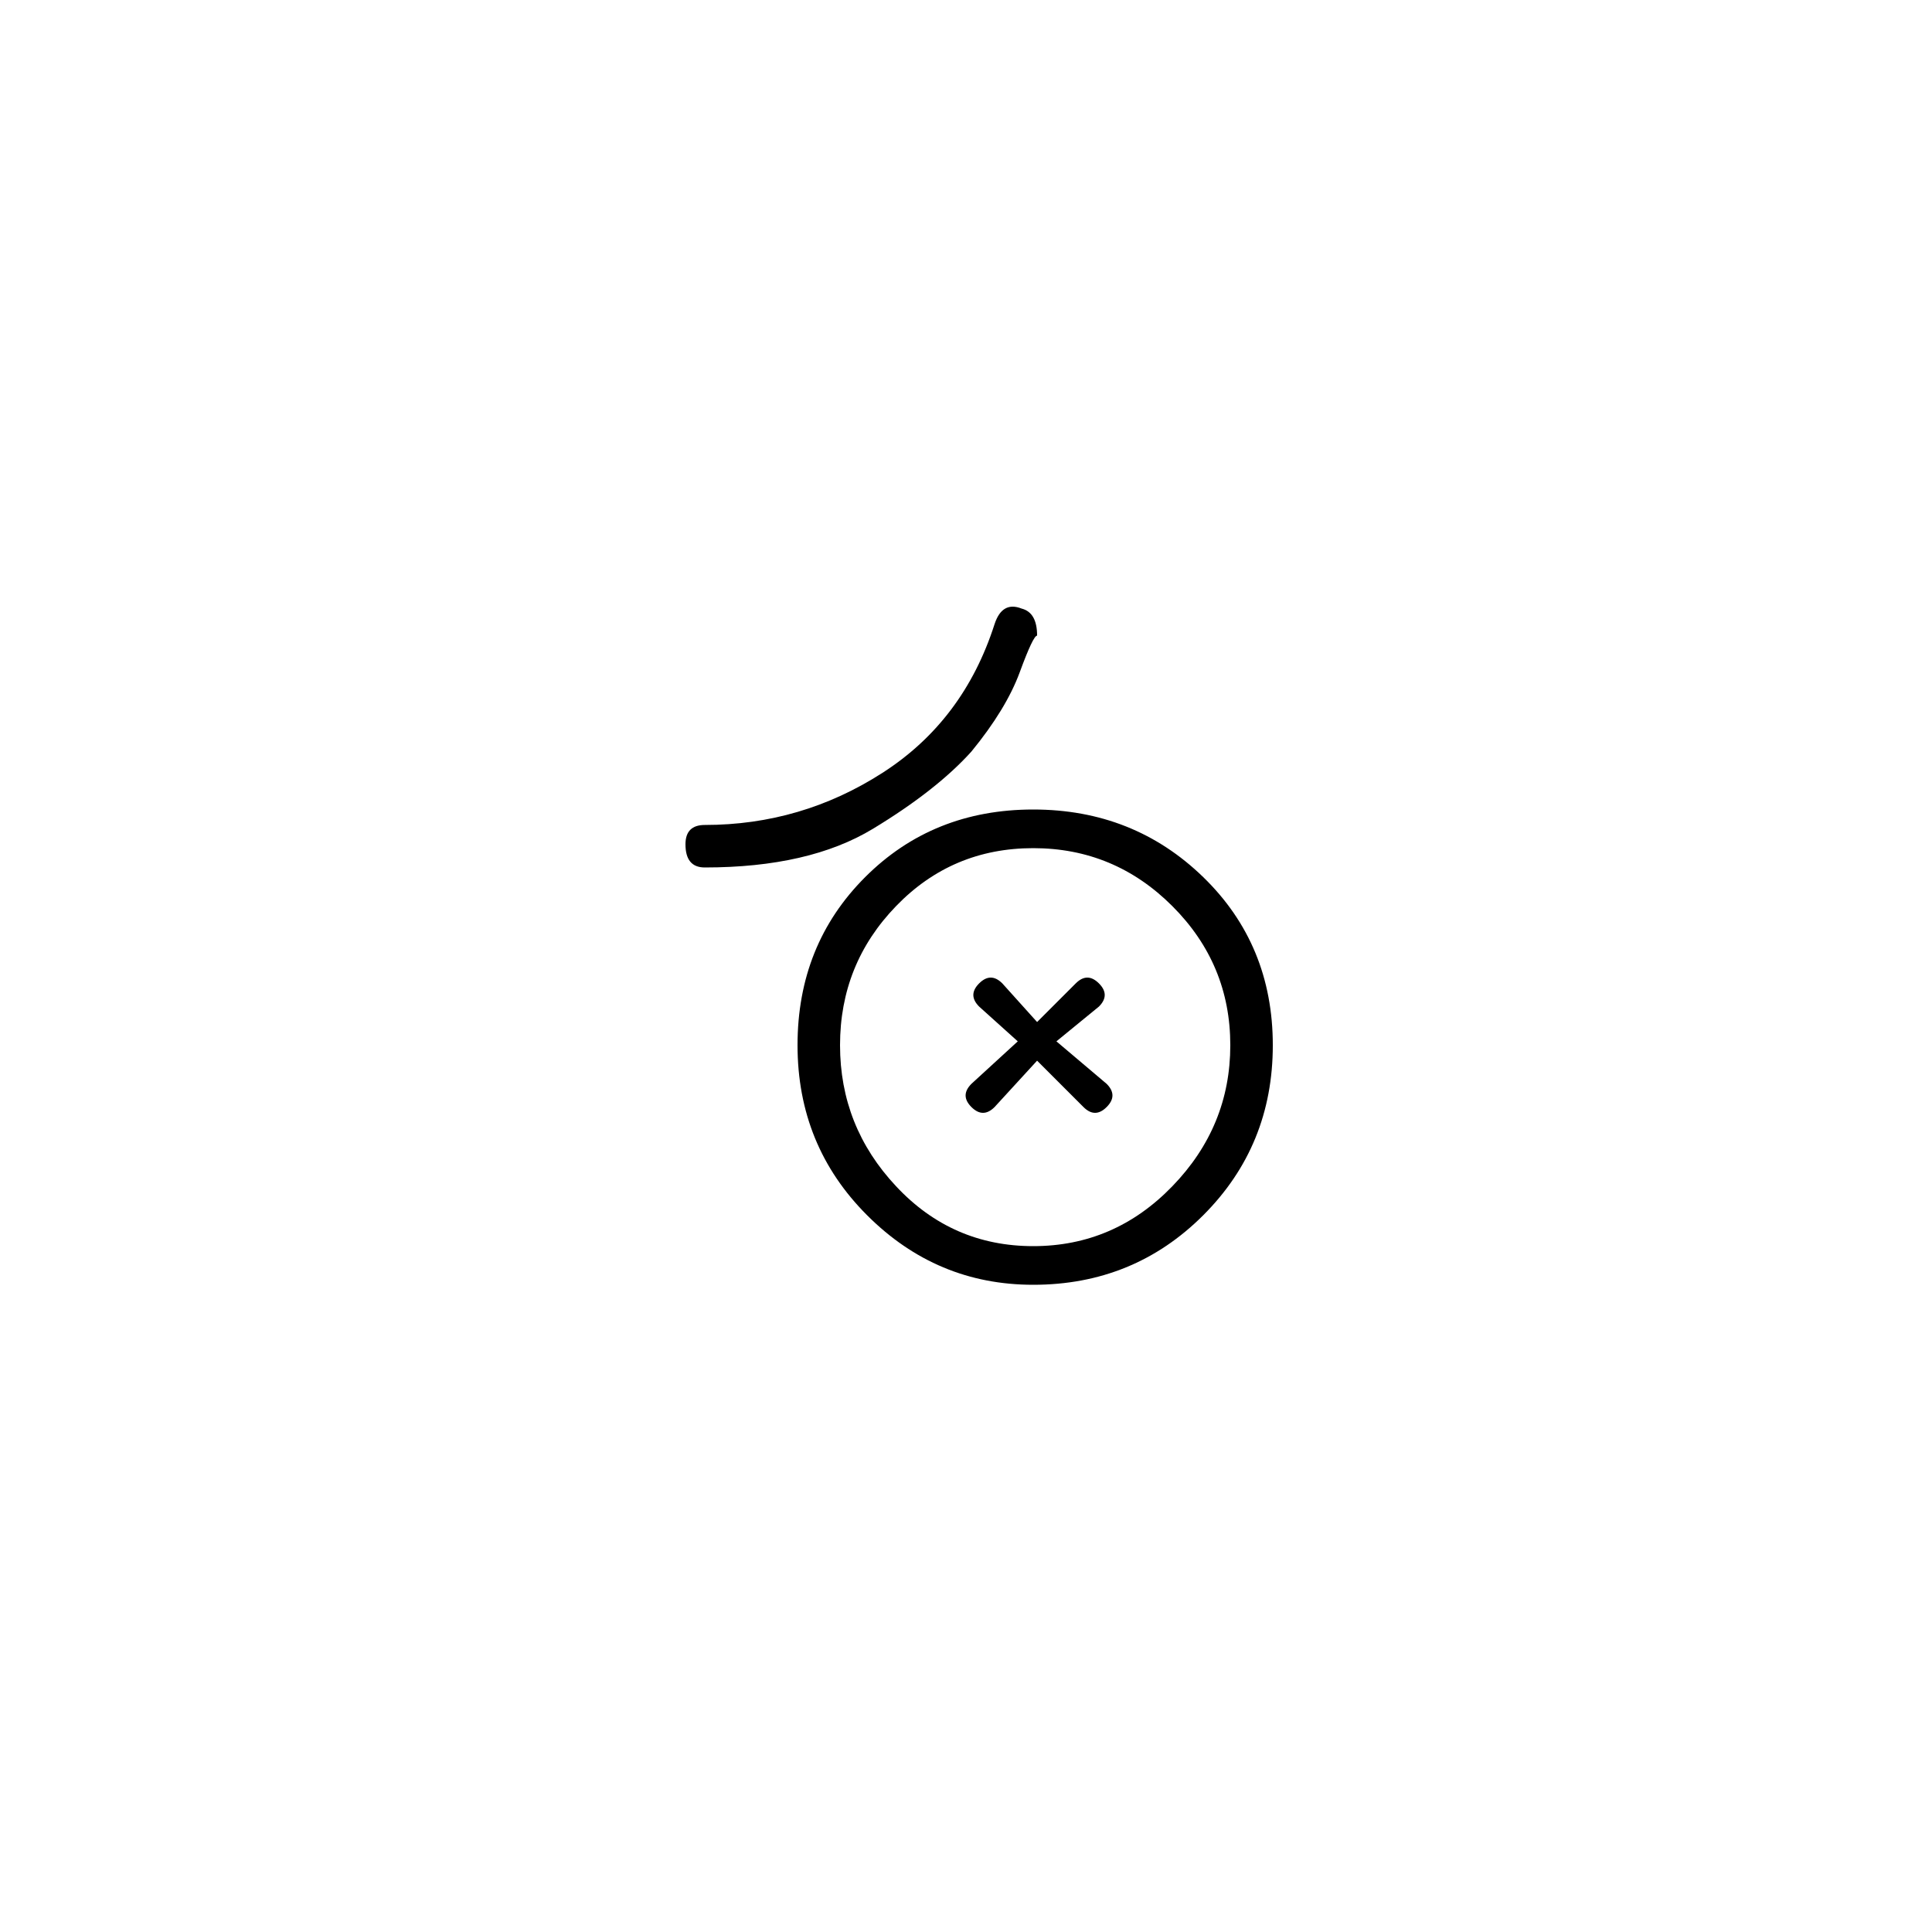 <?xml version="1.0" encoding="utf-8"?>
<!-- Generator: Adobe Illustrator 25.3.1, SVG Export Plug-In . SVG Version: 6.00 Build 0)  -->
<svg version="1.1" id="Capa_1" xmlns="http://www.w3.org/2000/svg" xmlns:xlink="http://www.w3.org/1999/xlink" x="0px" y="0px"
	 viewBox="0 0 250 250" style="enable-background:new 0 0 250 250;" xml:space="preserve">
<style type="text/css">
	.st0{fill:#F70606;}
</style>
<g>
	<path d="M88.7,109.25c0-1.66,0.83-2.5,2.5-2.5c8.33,0,16-2.25,23-6.75c7-4.5,11.83-10.91,14.5-19.25c0.66-2,1.83-2.66,3.5-2
		c1.33,0.34,2,1.5,2,3.5c-0.34,0-1.09,1.59-2.25,4.75c-1.17,3.17-3.25,6.59-6.25,10.25c-3,3.33-7.25,6.67-12.75,10
		c-5.5,3.33-12.75,5-21.75,5C89.53,112.25,88.7,111.25,88.7,109.25z M103.2,135.25c0-8.66,2.91-15.91,8.75-21.75
		c5.83-5.83,13.08-8.75,21.75-8.75c8.66,0,16,2.92,22,8.75c6,5.83,9,13.09,9,21.75c0,8.67-3,16-9,22c-6,6-13.34,9-22,9
		c-8.34,0-15.5-3-21.5-9C106.2,151.25,103.2,143.92,103.2,135.25z M108.7,135.25c0,7,2.41,13.09,7.25,18.25
		c4.83,5.17,10.75,7.75,17.75,7.75c7,0,13-2.58,18-7.75c5-5.16,7.5-11.25,7.5-18.25c0-7-2.5-13-7.5-18s-11-7.5-18-7.5
		c-7,0-12.92,2.5-17.75,7.5C111.11,122.25,108.7,128.25,108.7,135.25z M125.7,140.25l6-5.5l-5-4.5c-1-1-1-2,0-3c1-1,2-1,3,0l4.5,5
		l5-5c1-1,2-1,3,0c1,1,1,2,0,3l-5.5,4.5l6.5,5.5c1,1,1,2,0,3c-1,1-2,1-3,0l-6-6l-5.5,6c-1,1-2,1-3,0
		C124.7,142.25,124.7,141.25,125.7,140.25z"/>
</g>
</svg>
